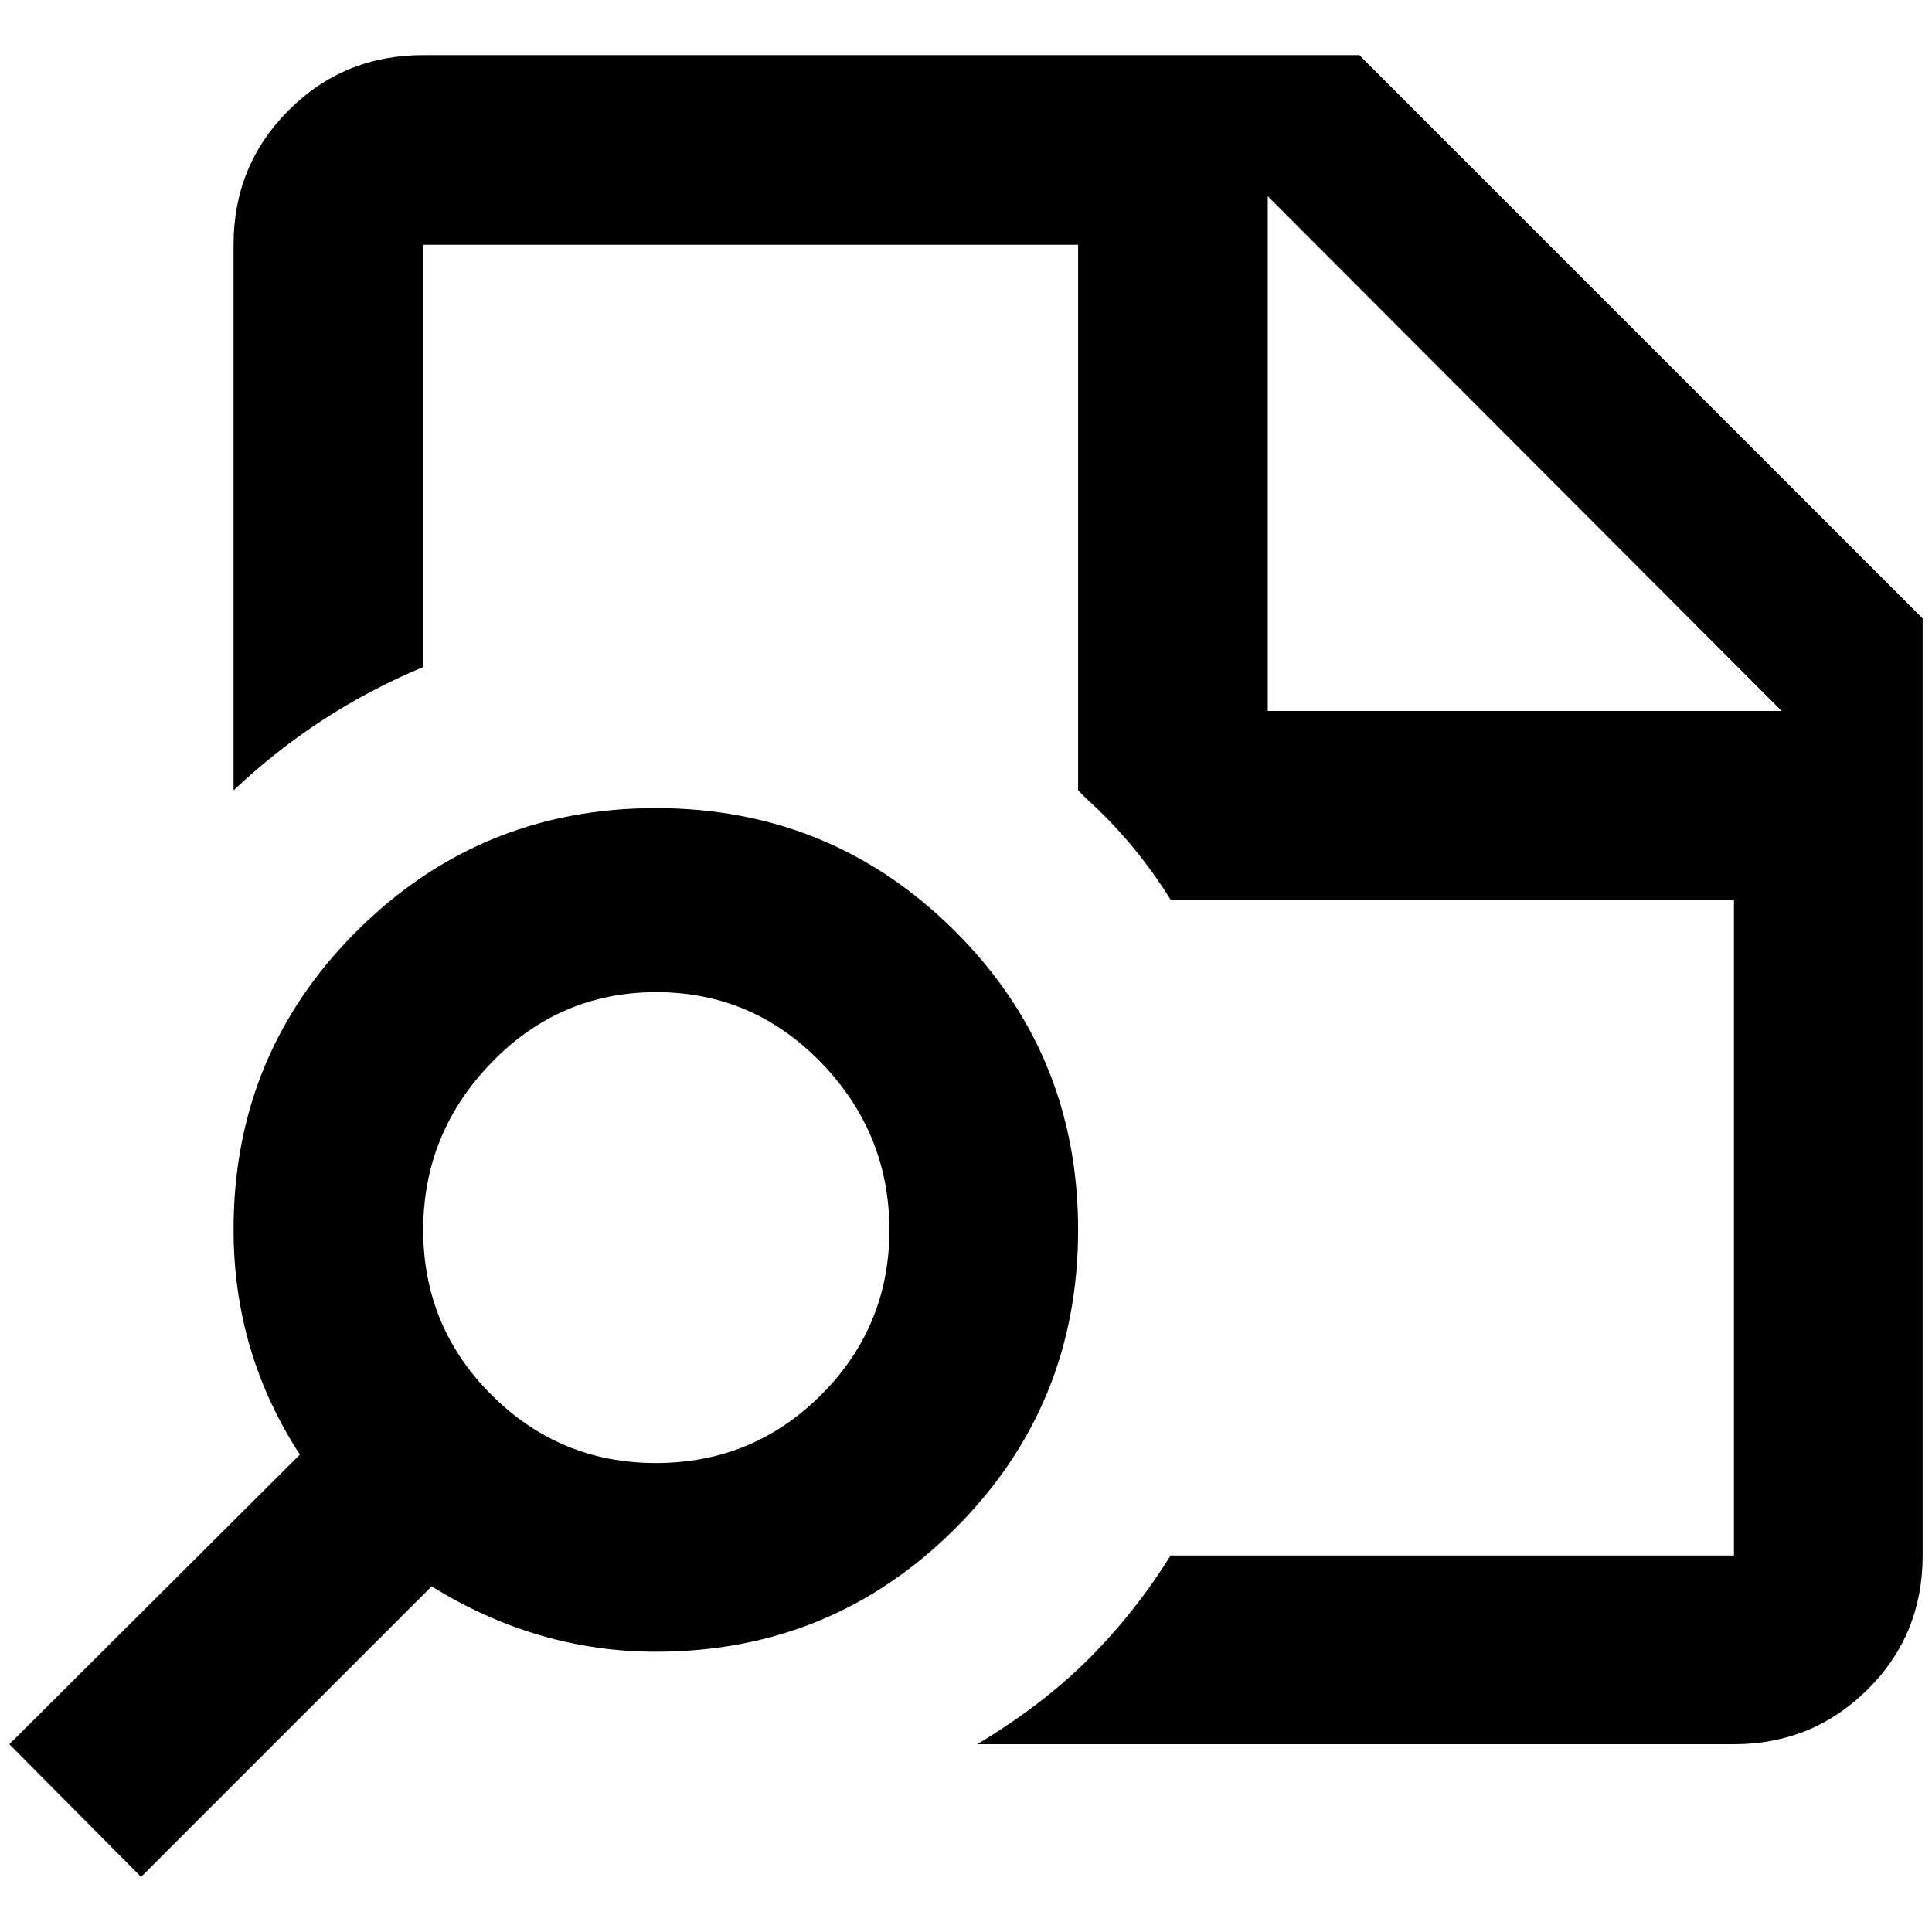 <?xml version="1.0" standalone="no"?>
<!DOCTYPE svg PUBLIC "-//W3C//DTD SVG 1.1//EN" "http://www.w3.org/Graphics/SVG/1.1/DTD/svg11.dtd" >
<svg xmlns="http://www.w3.org/2000/svg" xmlns:xlink="http://www.w3.org/1999/xlink" version="1.1" width="2048" height="2048" viewBox="-10 0 2068 2048">
   <path fill="currentColor"
d="M1445 49h-1002q-85 0 -144 59t-59 144v584q90 -85 203 -132v-452h701v584l9 9q52 47 90 108h603v702h-603q-38 61 -87.5 110.5t-119.5 91.5h810q84 0 143 -58.5t59 -143.5v-1003zM1347 751v-551l550 551h-550zM692 855q-188 0 -320 131.5t-132 319.5q0 132 71 241
l-311 310l141 142l311 -311q113 70 240 70q188 0 320 -131.5t132 -320t-132 -320t-320 -131.5zM692 1556q-103 0 -176 -73t-73 -176.5t73 -179t176.5 -75.5t176.5 75.5t73 179t-73 176.5t-177 73z" />
</svg>
